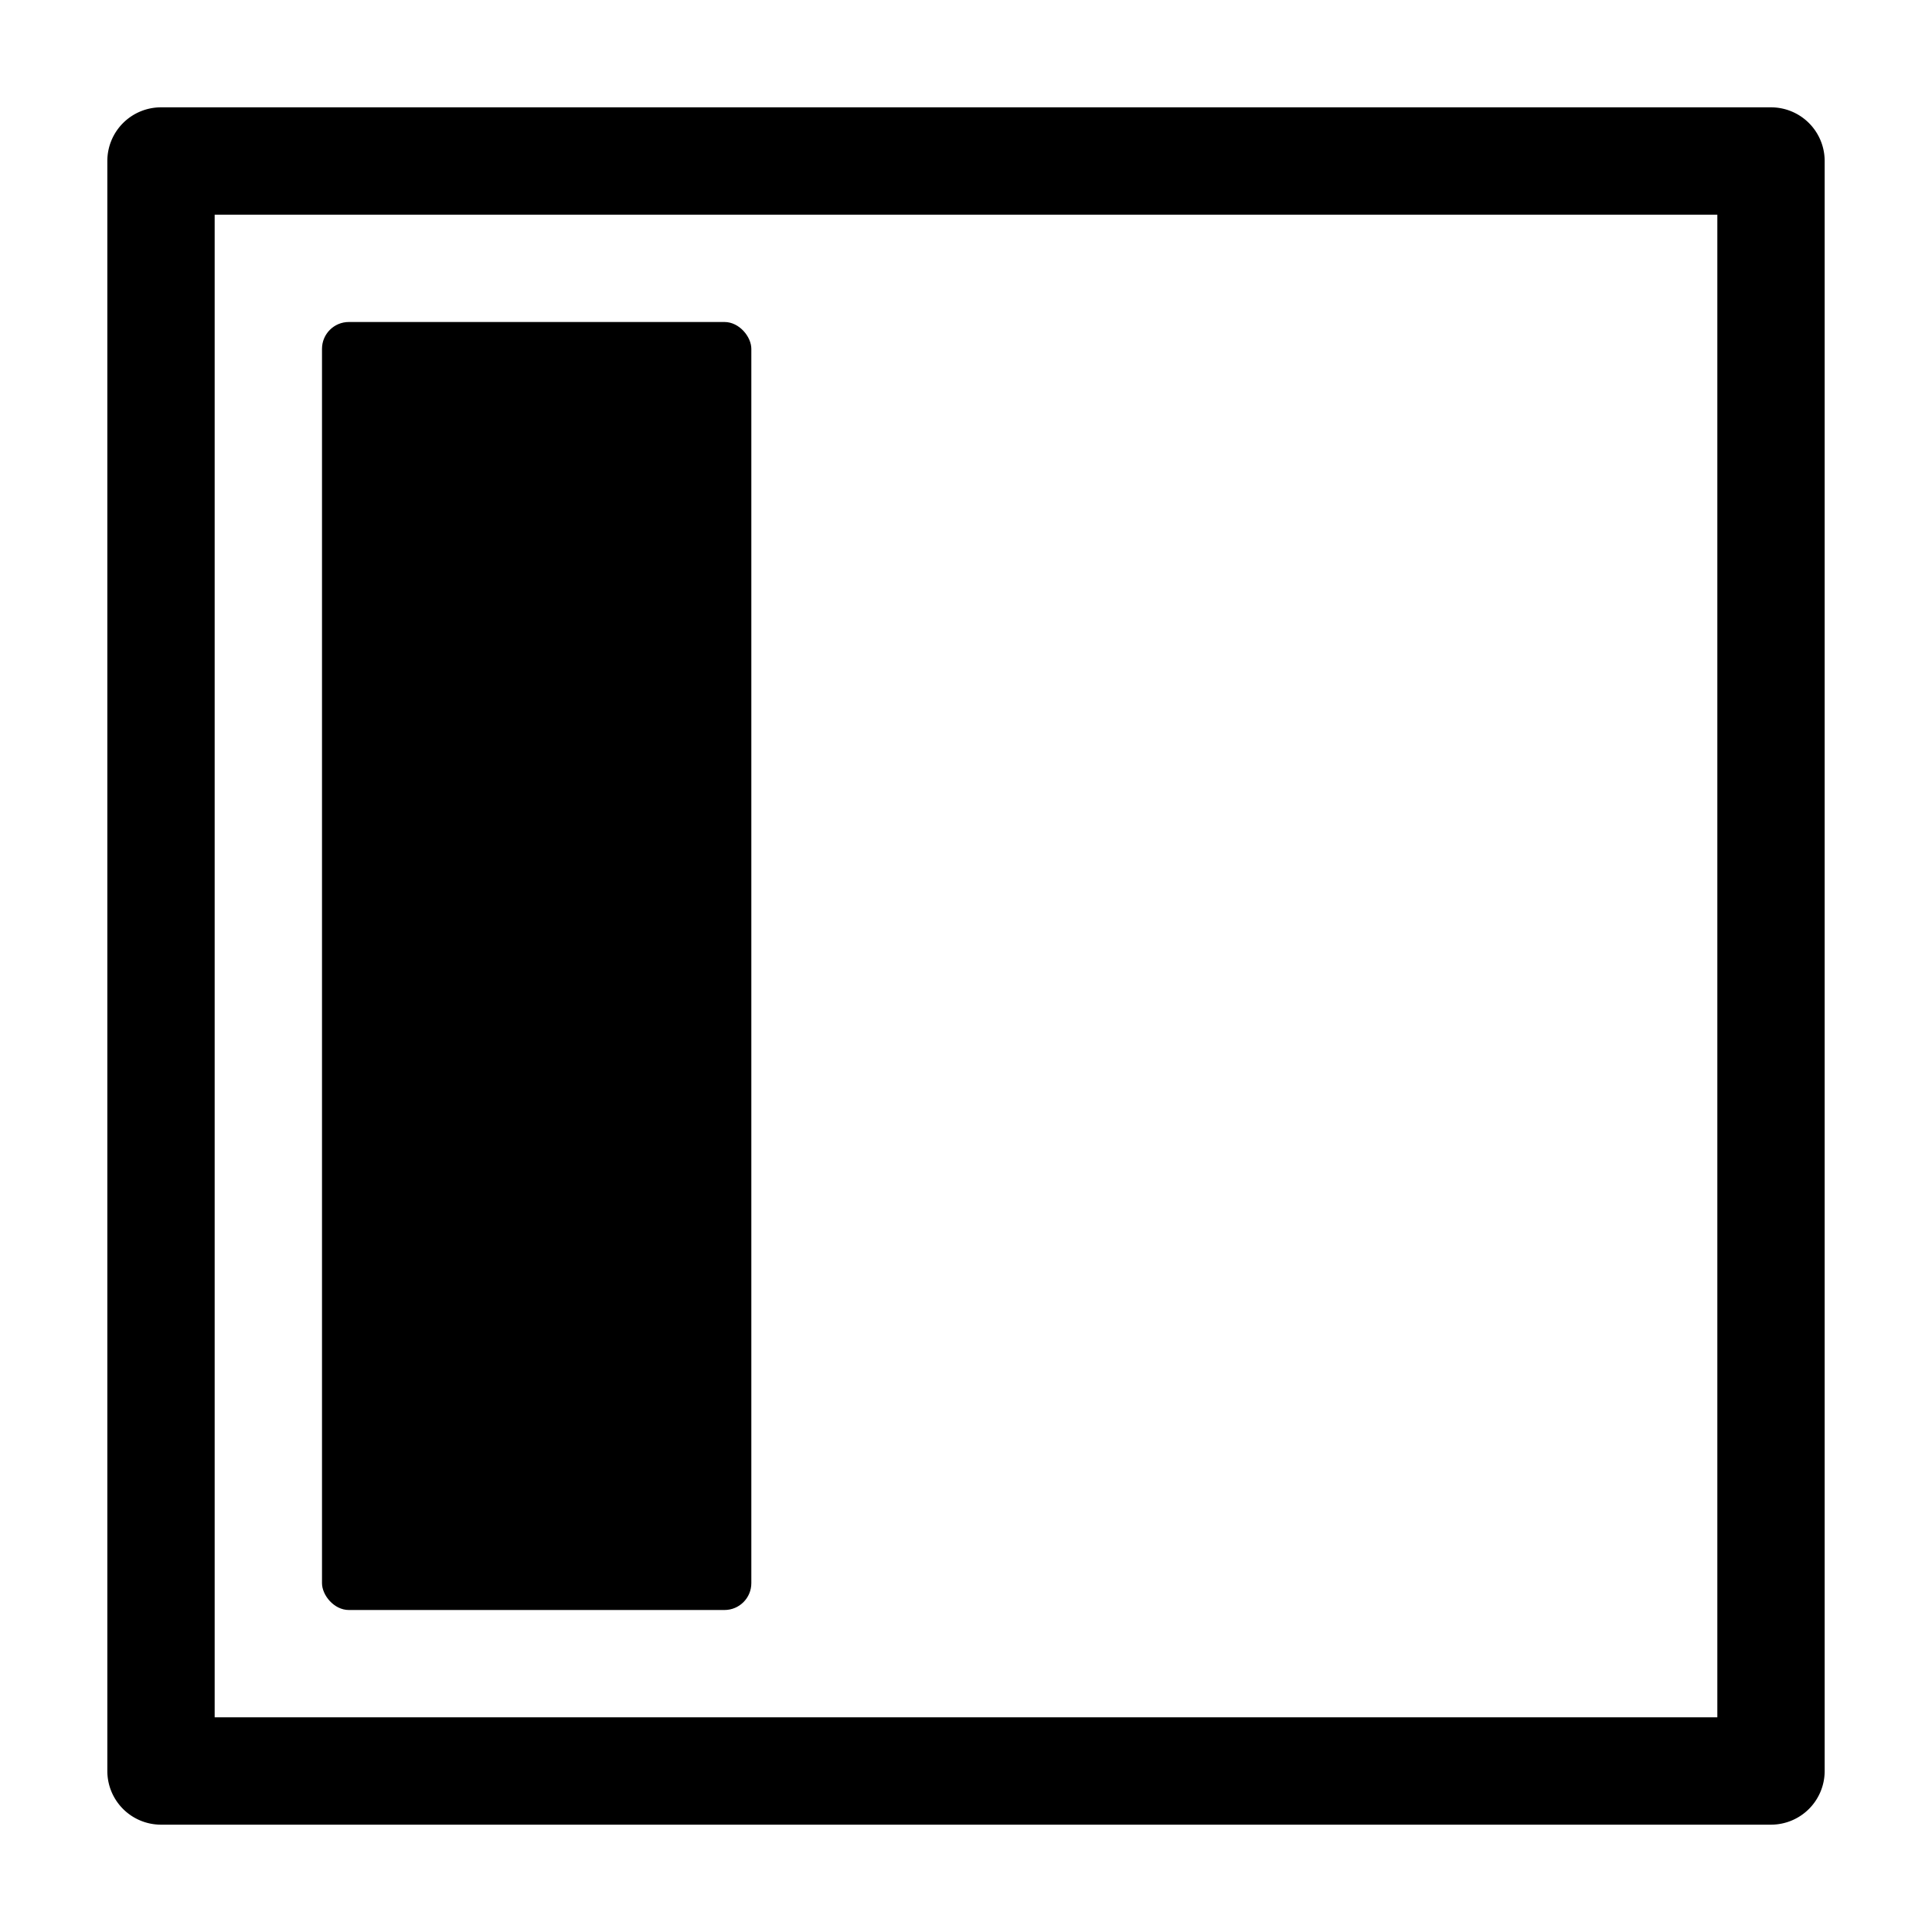 <svg xmlns:xlink="http://www.w3.org/1999/xlink" xmlns="http://www.w3.org/2000/svg" viewBox="0 0 18 18" width="18">
  <rect fill="currentColor" opacity="0" />
  <path d="M16,16H2V2H16Zm1,.5V1.5a.5.5,0,0,0-.5-.5H1.5a.5.5,0,0,0-.5.5v15a.5.5,0,0,0,.5.5h15A.5.5,0,0,0,17,16.5Z" />
  <rect height="12" rx="0.25" width="4" x="3" y="3" />
</svg>